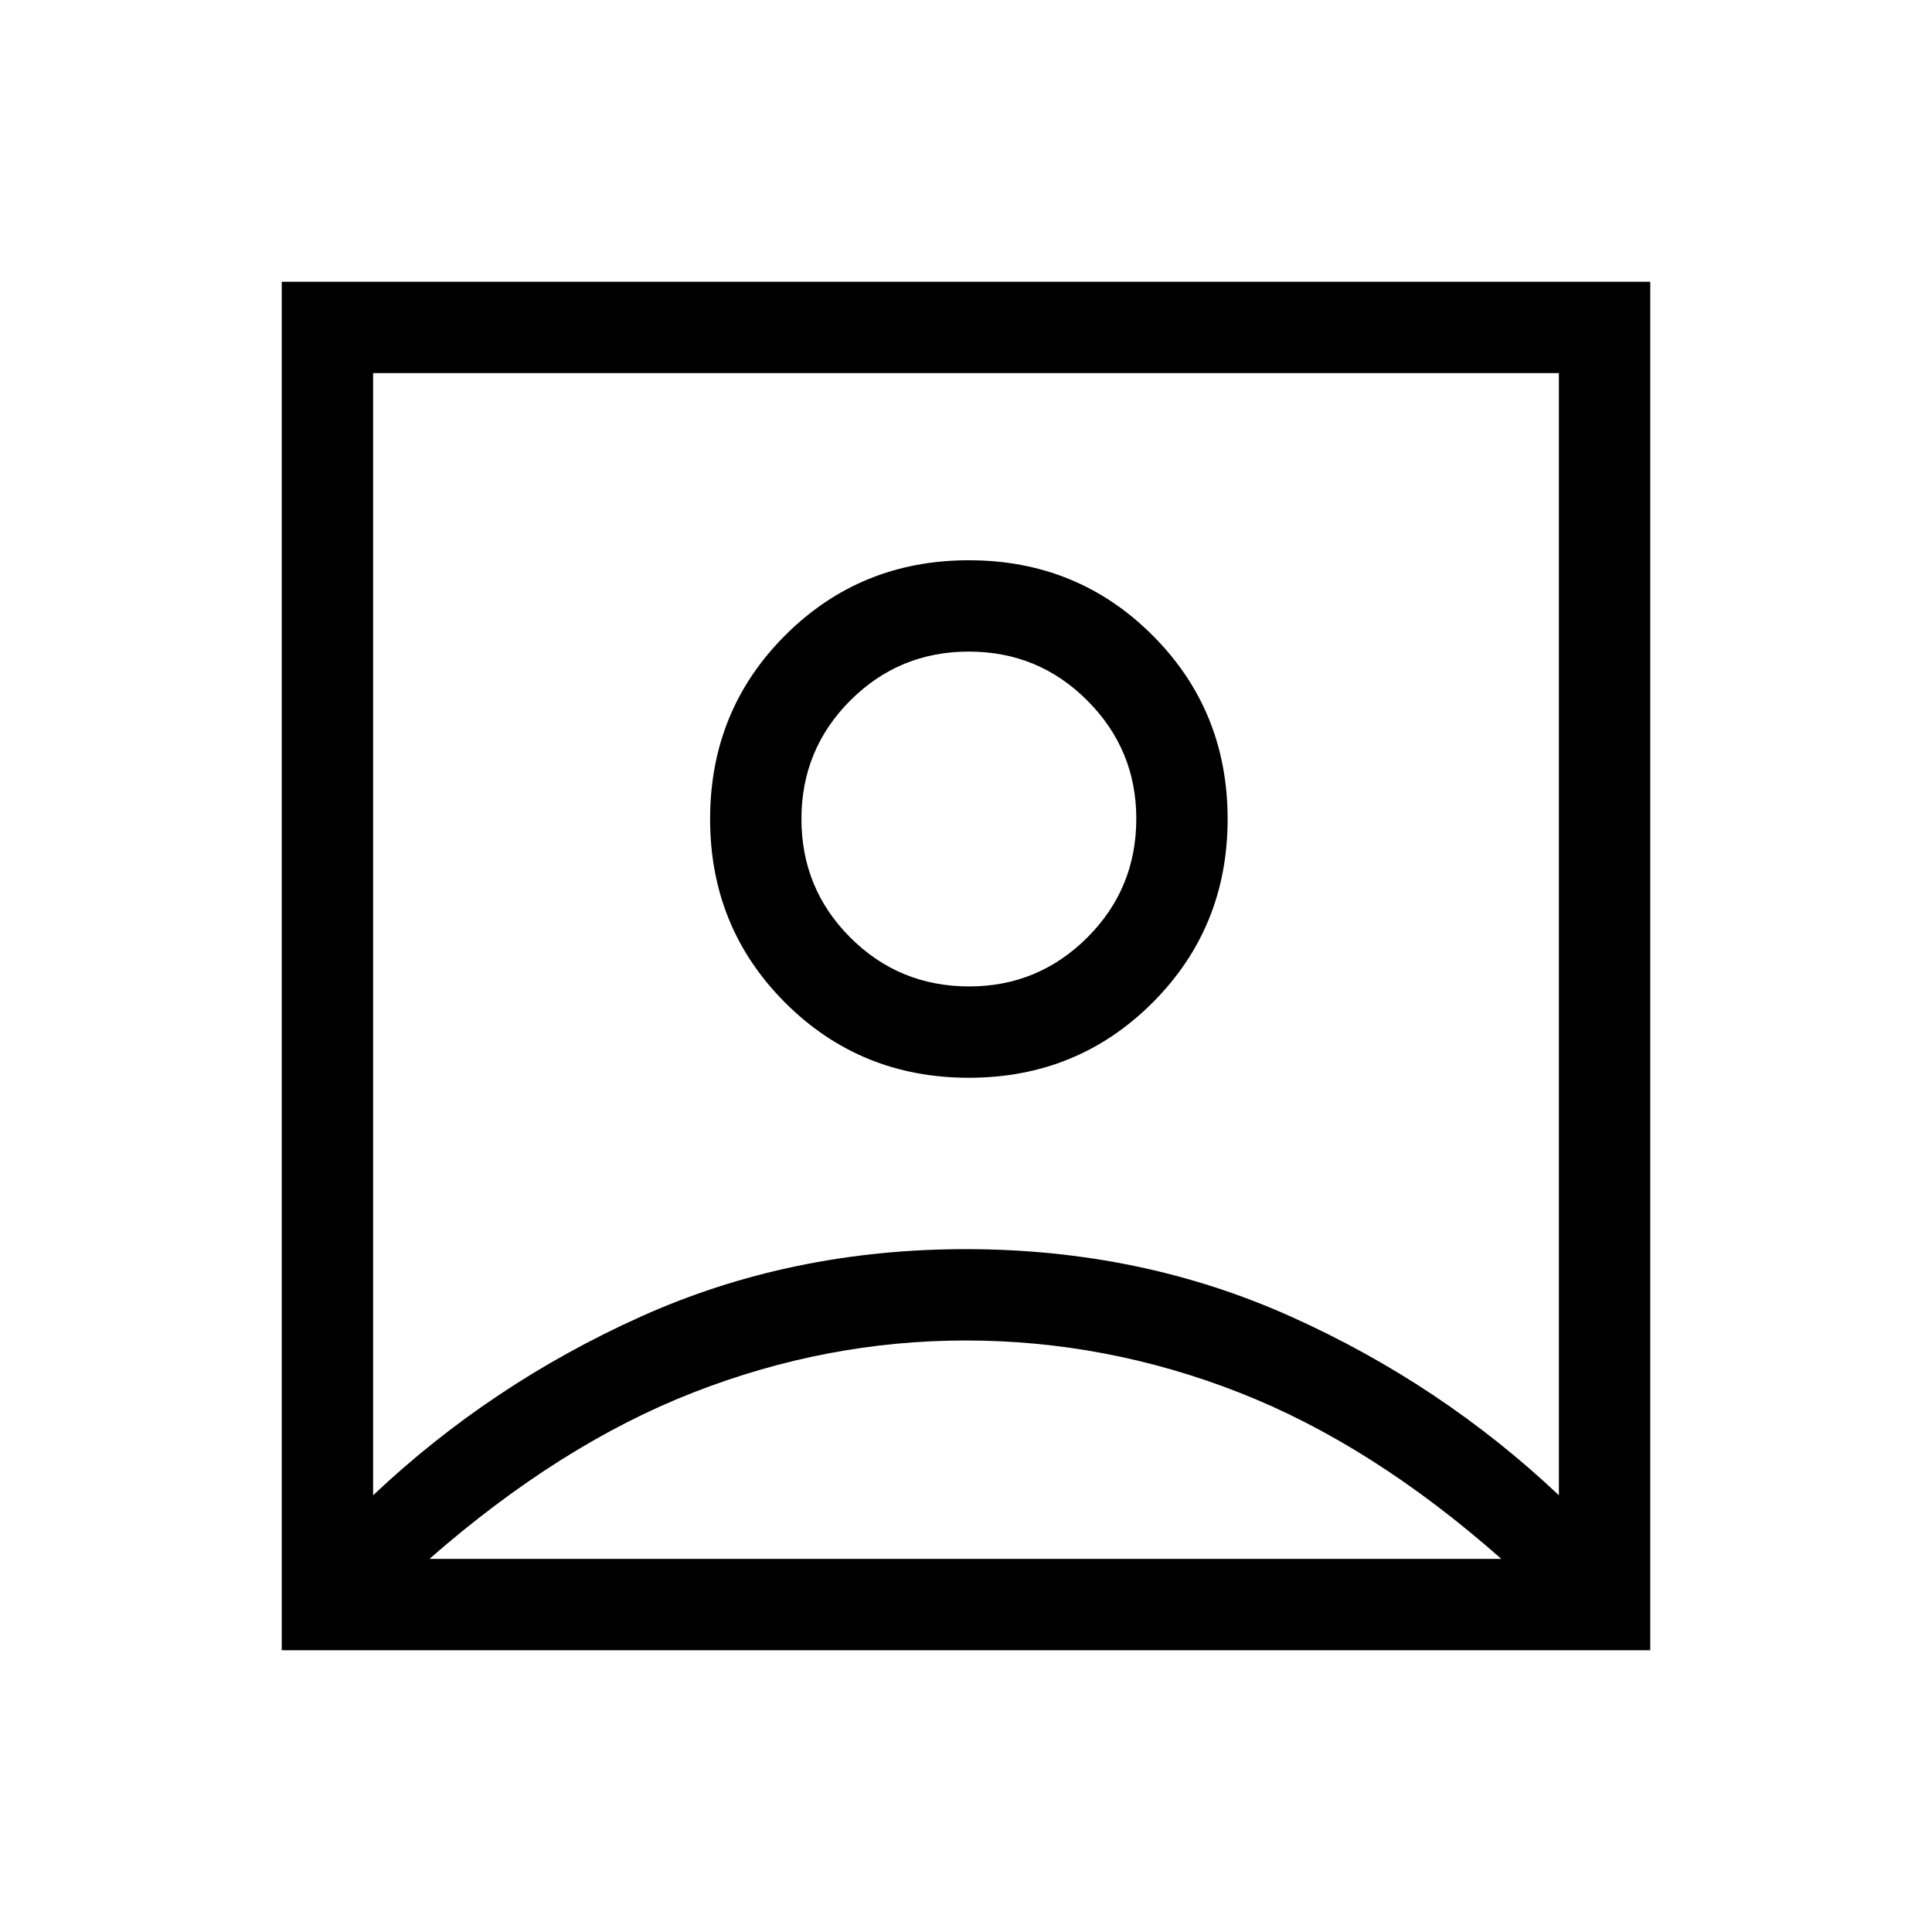 <svg xmlns="http://www.w3.org/2000/svg" height="48" viewBox="0 -960 960 960" width="48"><path d="M185.39-217q58.46-55.23 133.01-88.77 74.55-33.54 161.5-33.54t161.6 33.54q74.65 33.54 133.11 88.77v-557.61H185.39V-217Zm296.03-207.46q53.96 0 91.27-37.31Q610-499.08 610-553.04q0-53.96-37.31-91.27-37.31-37.3-91.27-37.3-53.96 0-91.27 37.3-37.3 37.31-37.3 91.27 0 53.96 37.3 91.27 37.31 37.31 91.27 37.31ZM140-140v-680h680v680H140Zm341.62-329.85q-34.81 0-59.1-24.28-24.29-24.29-24.29-58.91 0-34.61 24.29-58.9t58.9-24.29q34.62 0 58.91 24.37t24.29 58.63q0 34.81-24.37 59.1-24.37 24.28-58.63 24.28ZM480-496.31ZM213.38-185.39H746q-64.31-56.84-130.31-82.69-66-25.84-135.88-25.84-69.12 0-135.31 25.84-66.19 25.85-131.12 82.69Z"/></svg>